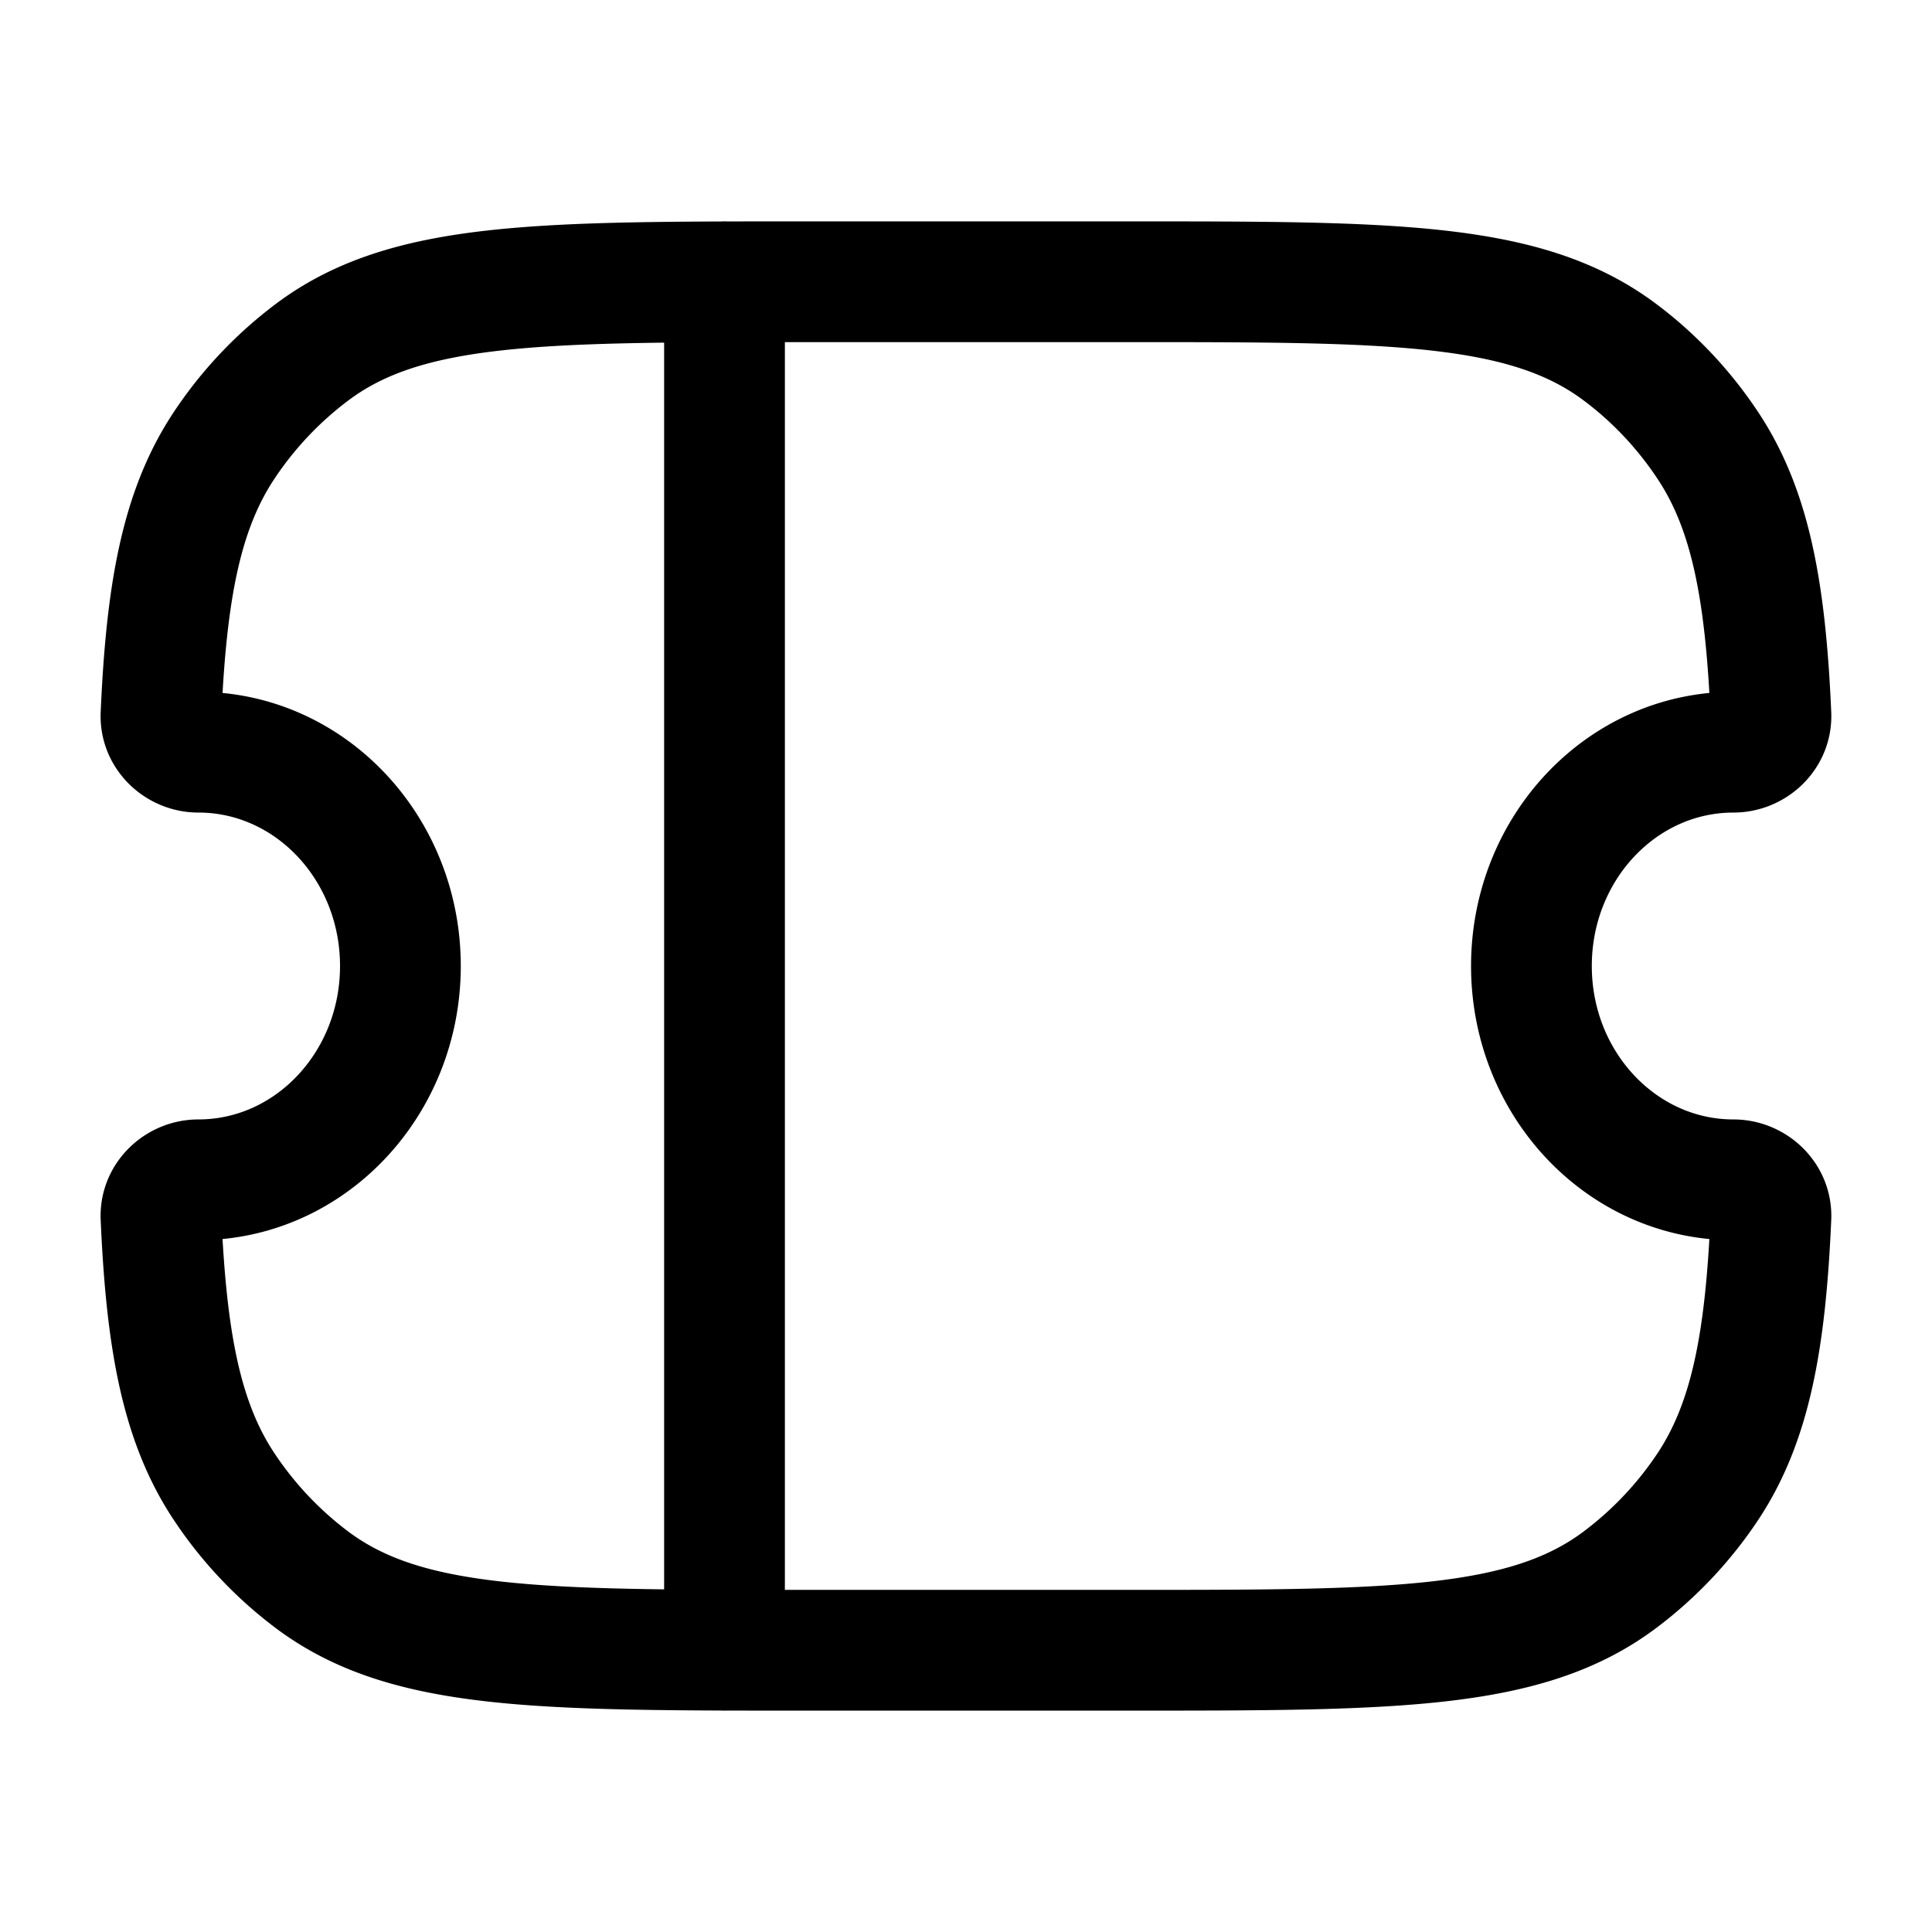 <svg xmlns="http://www.w3.org/2000/svg" xmlns:xlink="http://www.w3.org/1999/xlink" width="24" height="24" viewBox="0 0 24 24"><path fill="none" stroke="currentColor" stroke-linecap="round" stroke-linejoin="round" stroke-width="1.5" d="M2.464 9.344c-.248 0-.475-.202-.464-.465c.067-1.542.255-2.546.78-3.34a4.7 4.7 0 0 1 1.11-1.174C5.055 3.5 6.7 3.5 9.992 3.5h4.014c3.292 0 4.937 0 6.104.865c.431.32.807.717 1.109 1.174c.525.794.713 1.798.78 3.34c.011.263-.216.465-.465.465c-1.386 0-2.51 1.189-2.51 2.656s1.124 2.656 2.51 2.656c.249 0 .476.202.465.466c-.067 1.541-.255 2.545-.78 3.34a4.7 4.7 0 0 1-1.11 1.173c-1.166.865-2.811.865-6.103.865H9.993c-3.292 0-4.937 0-6.104-.865a4.7 4.7 0 0 1-1.109-1.174c-.525-.794-.713-1.798-.78-3.34c-.011-.263.216-.465.464-.465c1.386 0 2.51-1.189 2.51-2.656S3.85 9.344 2.464 9.344M9 3.5v17" color="currentColor"/></svg>